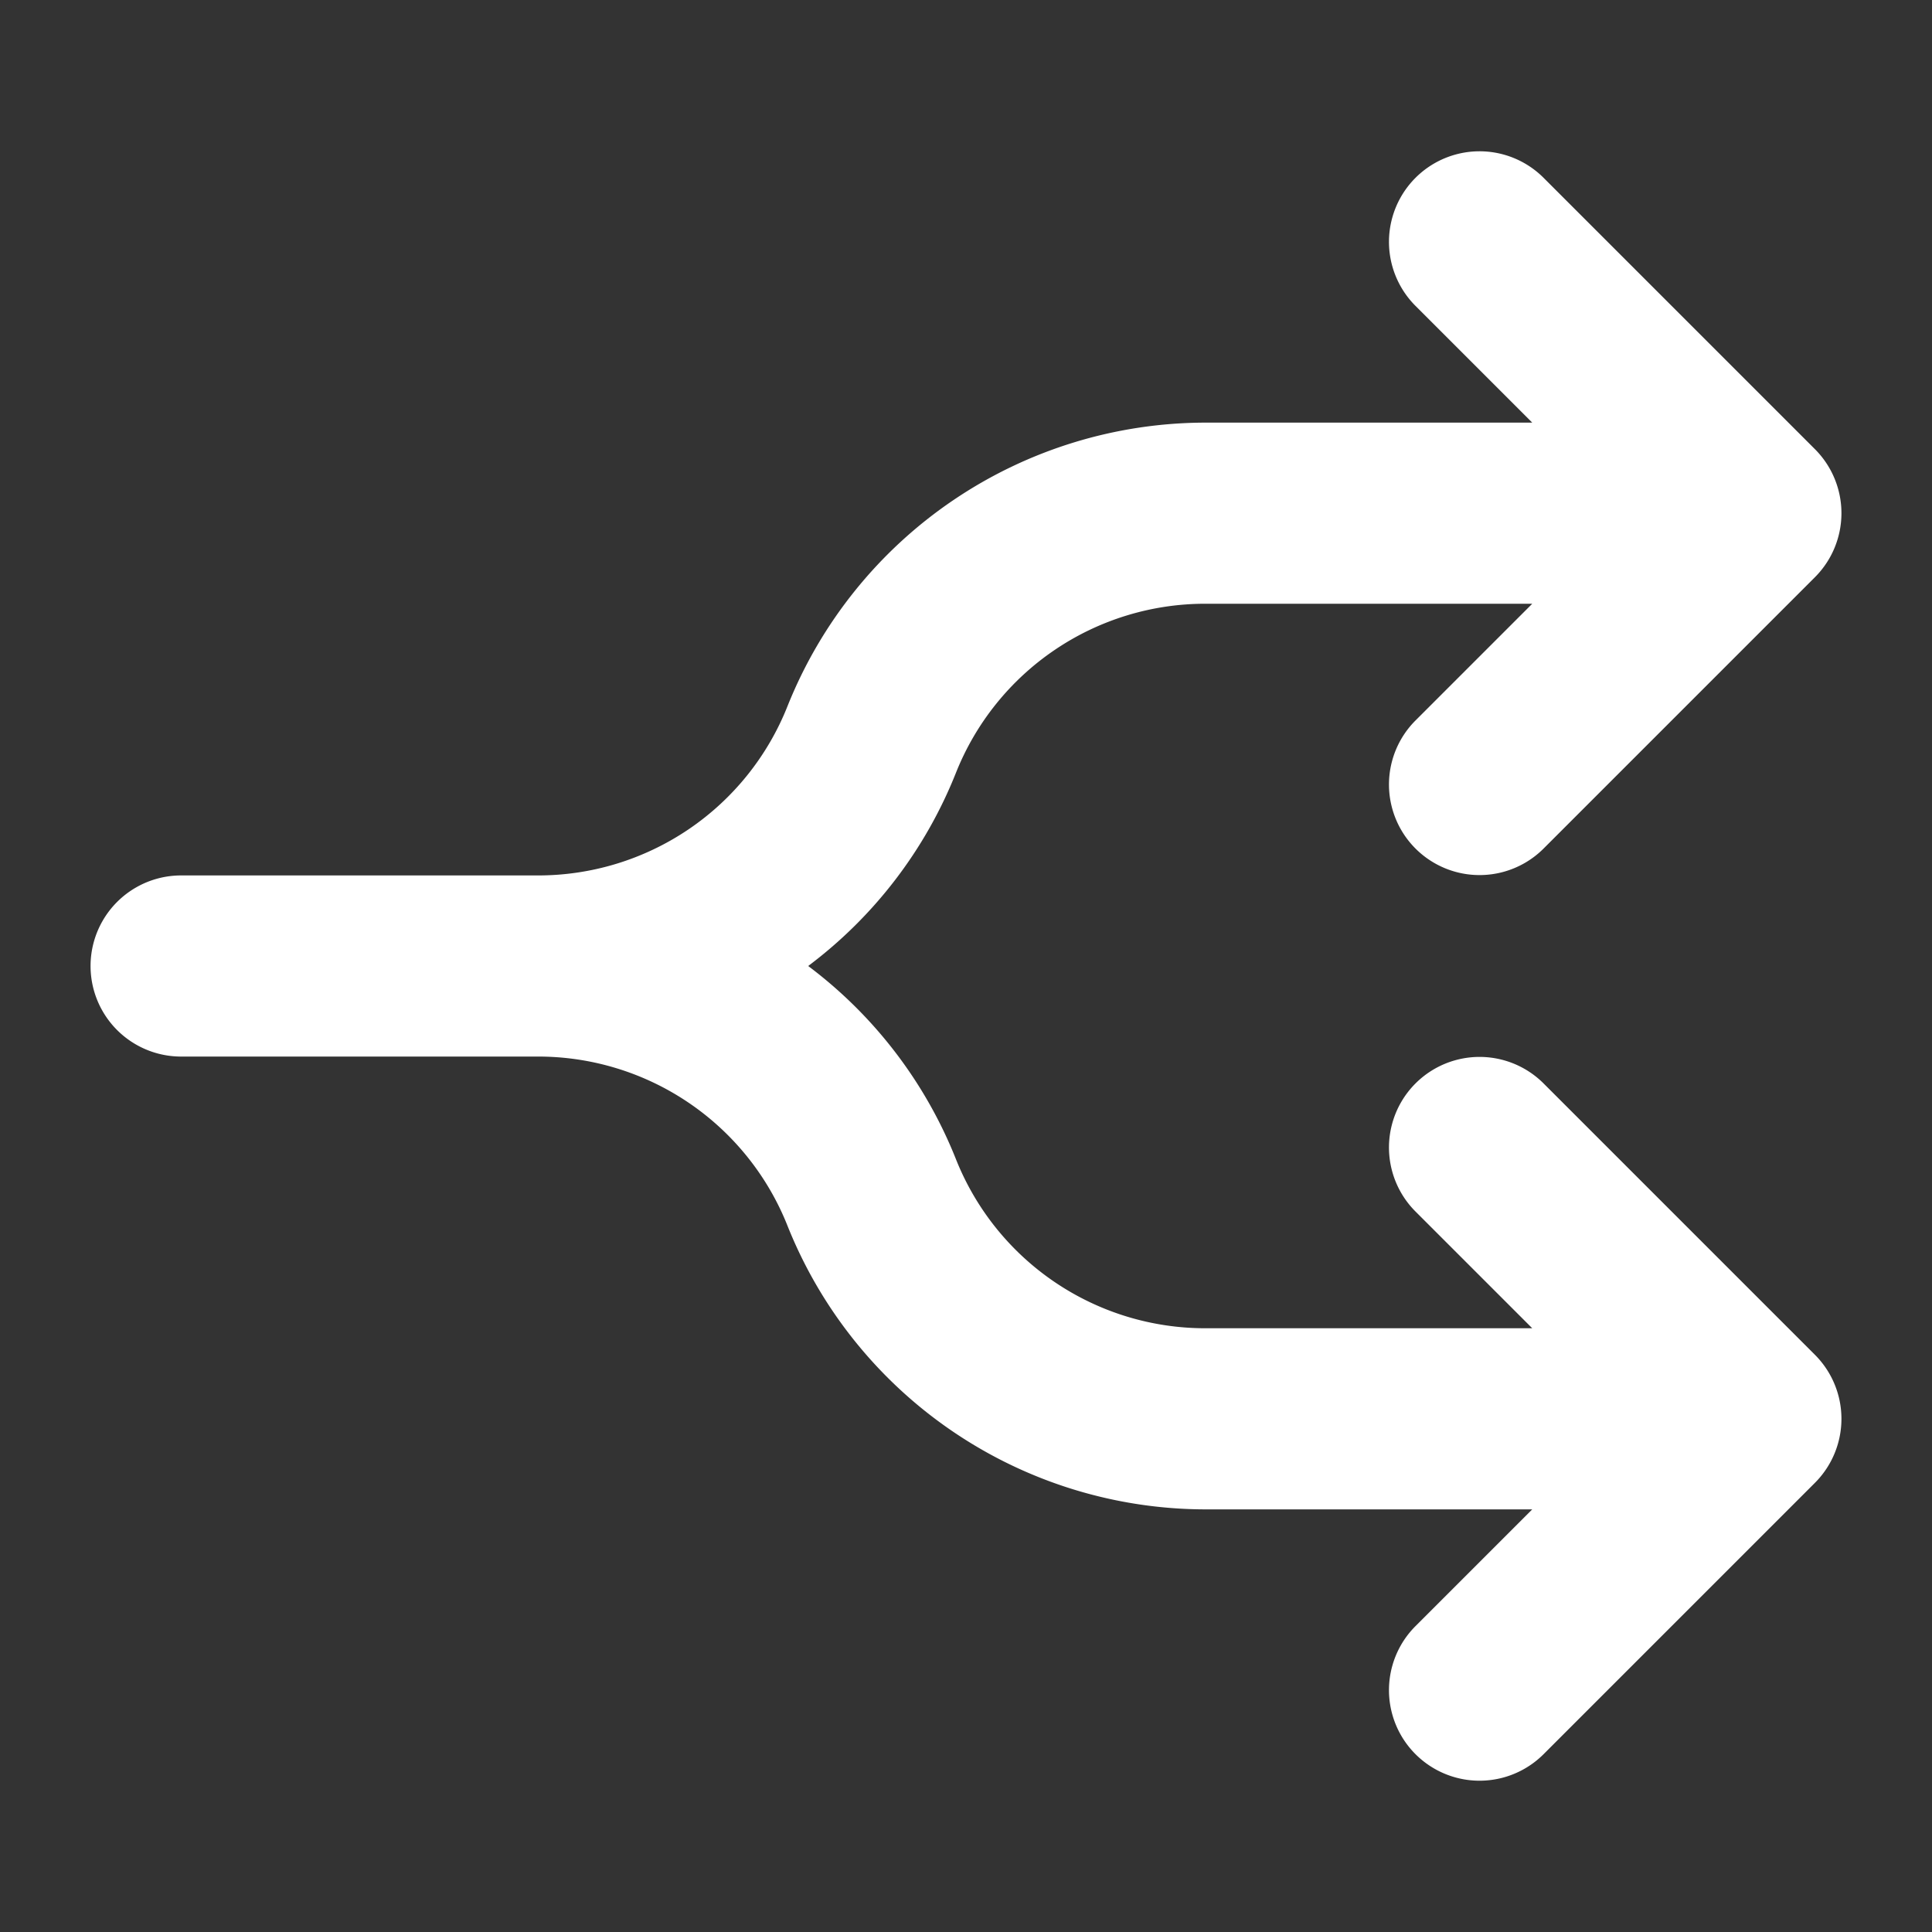 <?xml version="1.0" encoding="UTF-8" standalone="no"?>
<svg
   height="512"
   viewBox="0 0 512 512"
   width="512"
   version="1.1"
   id="svg5"
   sodipodi:docname="parallel.svg"
   inkscape:version="1.1 (ce6663b3b7, 2021-05-25)"
   xmlns:inkscape="http://www.inkscape.org/namespaces/inkscape"
   xmlns:sodipodi="http://sodipodi.sourceforge.net/DTD/sodipodi-0.dtd"
   xmlns="http://www.w3.org/2000/svg"
   xmlns:svg="http://www.w3.org/2000/svg"
   xmlns:rdf="http://www.w3.org/1999/02/22-rdf-syntax-ns#"
   xmlns:cc="http://creativecommons.org/ns#"
   xmlns:dc="http://purl.org/dc/elements/1.1/">
  <rect x="0" y="0" width="512" height="512" fill="#333333" stroke="none"/>
  <defs
     id="defs9" />
  <sodipodi:namedview
     pagecolor="#ffffff"
     bordercolor="#666666"
     borderopacity="1"
     objecttolerance="10"
     gridtolerance="10"
     guidetolerance="10"
     inkscape:pageopacity="0"
     inkscape:pageshadow="2"
     inkscape:window-width="1392"
     inkscape:window-height="851"
     id="namedview7"
     showgrid="false"
     inkscape:zoom="0.921875"
     inkscape:cx="-67.79661"
     inkscape:cy="373.15254"
     inkscape:window-x="1992"
     inkscape:window-y="27"
     inkscape:window-maximized="1"
     inkscape:current-layer="svg5"
     inkscape:pagecheckerboard="0" />
  <g
     id="Solid"
     transform="rotate(90,256,256)"
     style="fill:#ffffff;fill-opacity:1">
    <path
       d="m 464.971,103.029 -72,-72 a 24,24 0 0 0 -33.942,0 l -72,72 a 24.001,24.001 0 0 0 33.942,33.942 L 352,105.941 V 192.38 A 71.091,71.091 0 0 1 307.088,258.709 118.925,118.925 0 0 0 256,297.822 118.922,118.922 0 0 0 204.911,258.709 71.091,71.091 0 0 1 160,192.38 v -86.439 l 31.029,31.03 a 24.001,24.001 0 0 0 33.942,-33.942 l -72,-72 a 24,24 0 0 0 -33.942,0 l -72,72 a 24.001,24.001 0 0 0 33.942,33.942 L 112,105.941 V 192.38 A 119.434,119.434 0 0 0 187.088,303.28 71.094,71.094 0 0 1 232,369.606 V 464 a 24,24 0 0 0 48,0 V 369.606 A 71.1,71.1 0 0 1 324.911,303.277 119.433,119.433 0 0 0 400,192.38 v -86.439 l 31.029,31.03 a 24.001,24.001 0 0 0 33.942,-33.942 z"
       id="path2"
       inkscape:connector-curvature="0"
       style="fill:#ffffff;fill-opacity:1" />
  </g>
</svg>
